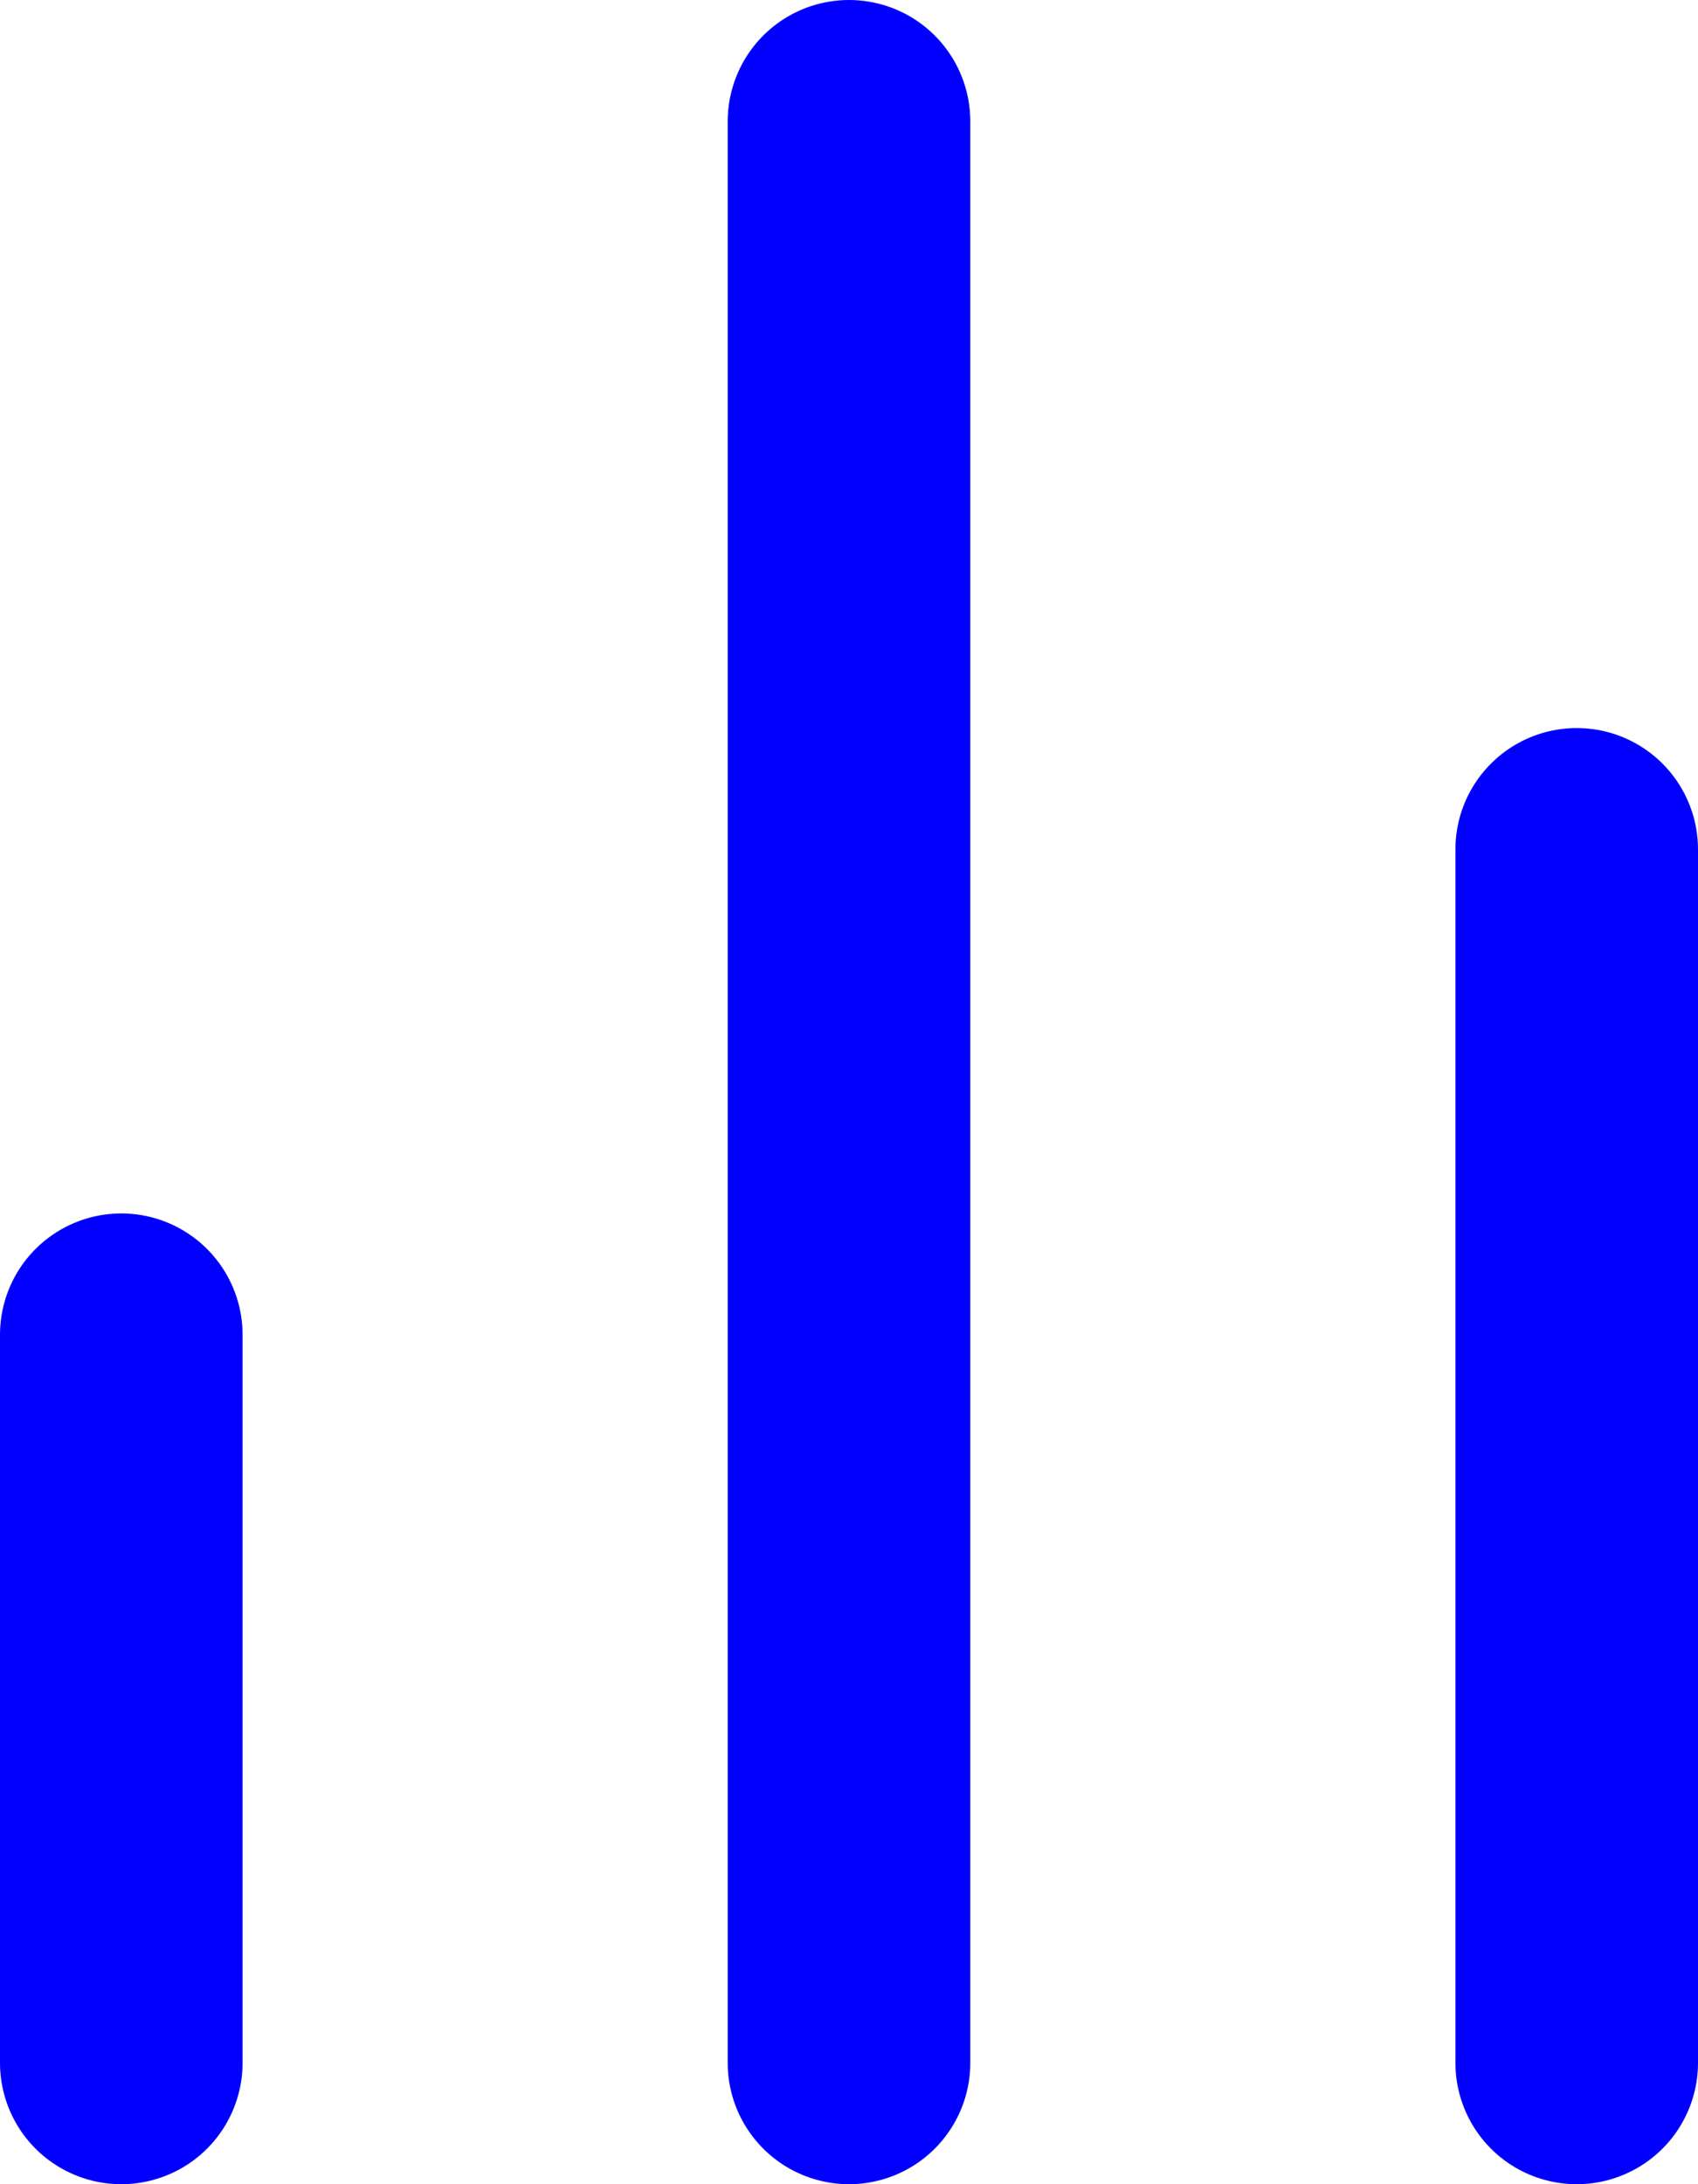 <svg xmlns="http://www.w3.org/2000/svg" width="14" height="18" viewBox="0 0 14 18">
  <g id="bar-chart-2" transform="translate(-5 -3)">
    <line id="Ligne_4" data-name="Ligne 4" y1="10" transform="translate(18 10)" fill="none" stroke="#0100ff" stroke-linecap="round" stroke-linejoin="round" stroke-width="2"/>
    <line id="Ligne_5" data-name="Ligne 5" y1="16" transform="translate(12 4)" fill="none" stroke="#0100ff" stroke-linecap="round" stroke-linejoin="round" stroke-width="2"/>
    <line id="Ligne_6" data-name="Ligne 6" y1="6" transform="translate(6 14)" fill="none" stroke="#0100ff" stroke-linecap="round" stroke-linejoin="round" stroke-width="2"/>
  </g>
</svg>
